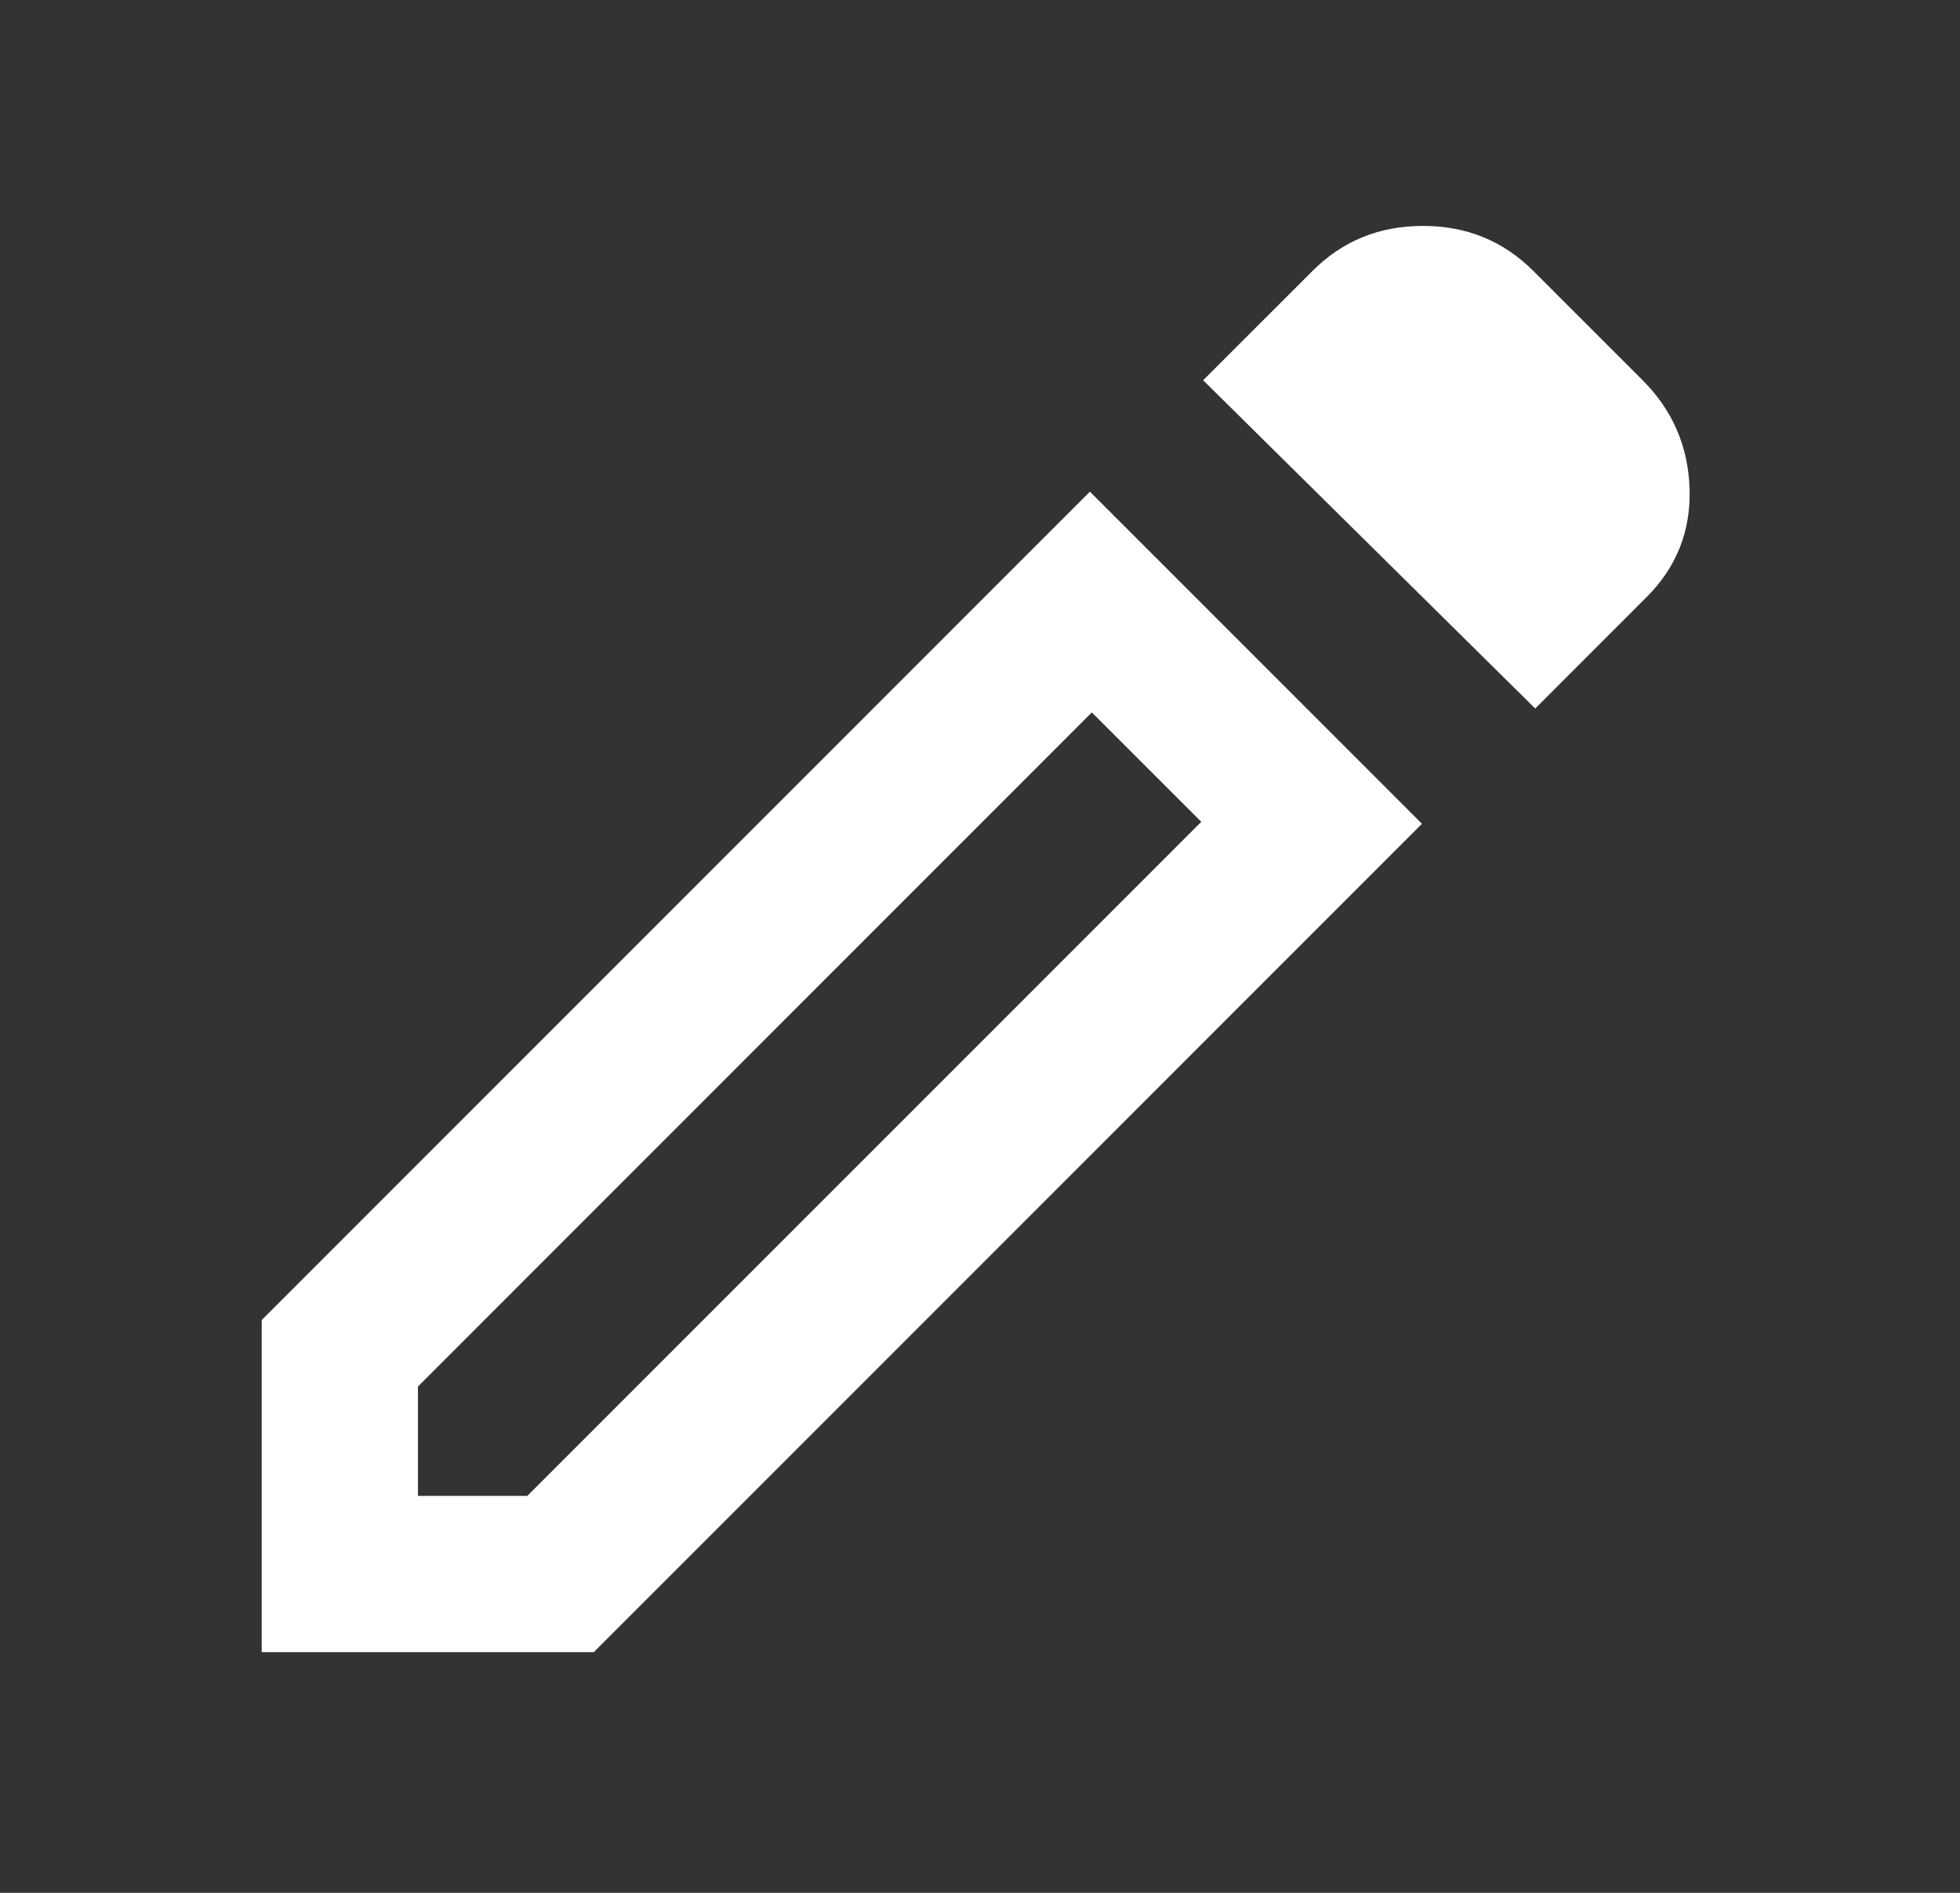 <svg width="29" height="28" viewBox="0 0 29 28" fill="none" xmlns="http://www.w3.org/2000/svg">
<rect x="0" y="0" width="29" height="28" fill="#333333" stroke="none"/>
<mask id="mask0_1067_209" style="mask-type:alpha" maskUnits="userSpaceOnUse" x="0" y="0" width="29" height="28">
<rect x="0.904" y="0.664" width="26.744" height="26.744" fill="#D9D9D9" stroke="white"/>
</mask>
<g mask="url(#mask0_1067_209)">
<path d="M5.684 22.128V22.628H6.184H7.803H8.01L8.156 22.481L18.127 12.511L18.48 12.157L18.127 11.803L16.508 10.185L16.155 9.831L15.801 10.185L5.831 20.156L5.684 20.302V20.509V22.128ZM22.713 9.776L18.511 5.623L19.774 4.361C20.12 4.014 20.536 3.842 21.054 3.842C21.571 3.842 21.986 4.014 22.333 4.361L23.951 5.979C24.304 6.332 24.483 6.746 24.499 7.245C24.514 7.733 24.355 8.134 24.009 8.48L22.713 9.776ZM16.126 7.98L20.332 12.186L8.578 23.94H4.372V19.734L16.126 7.98Z" fill="white" stroke="white"/>
</g>
</svg>

